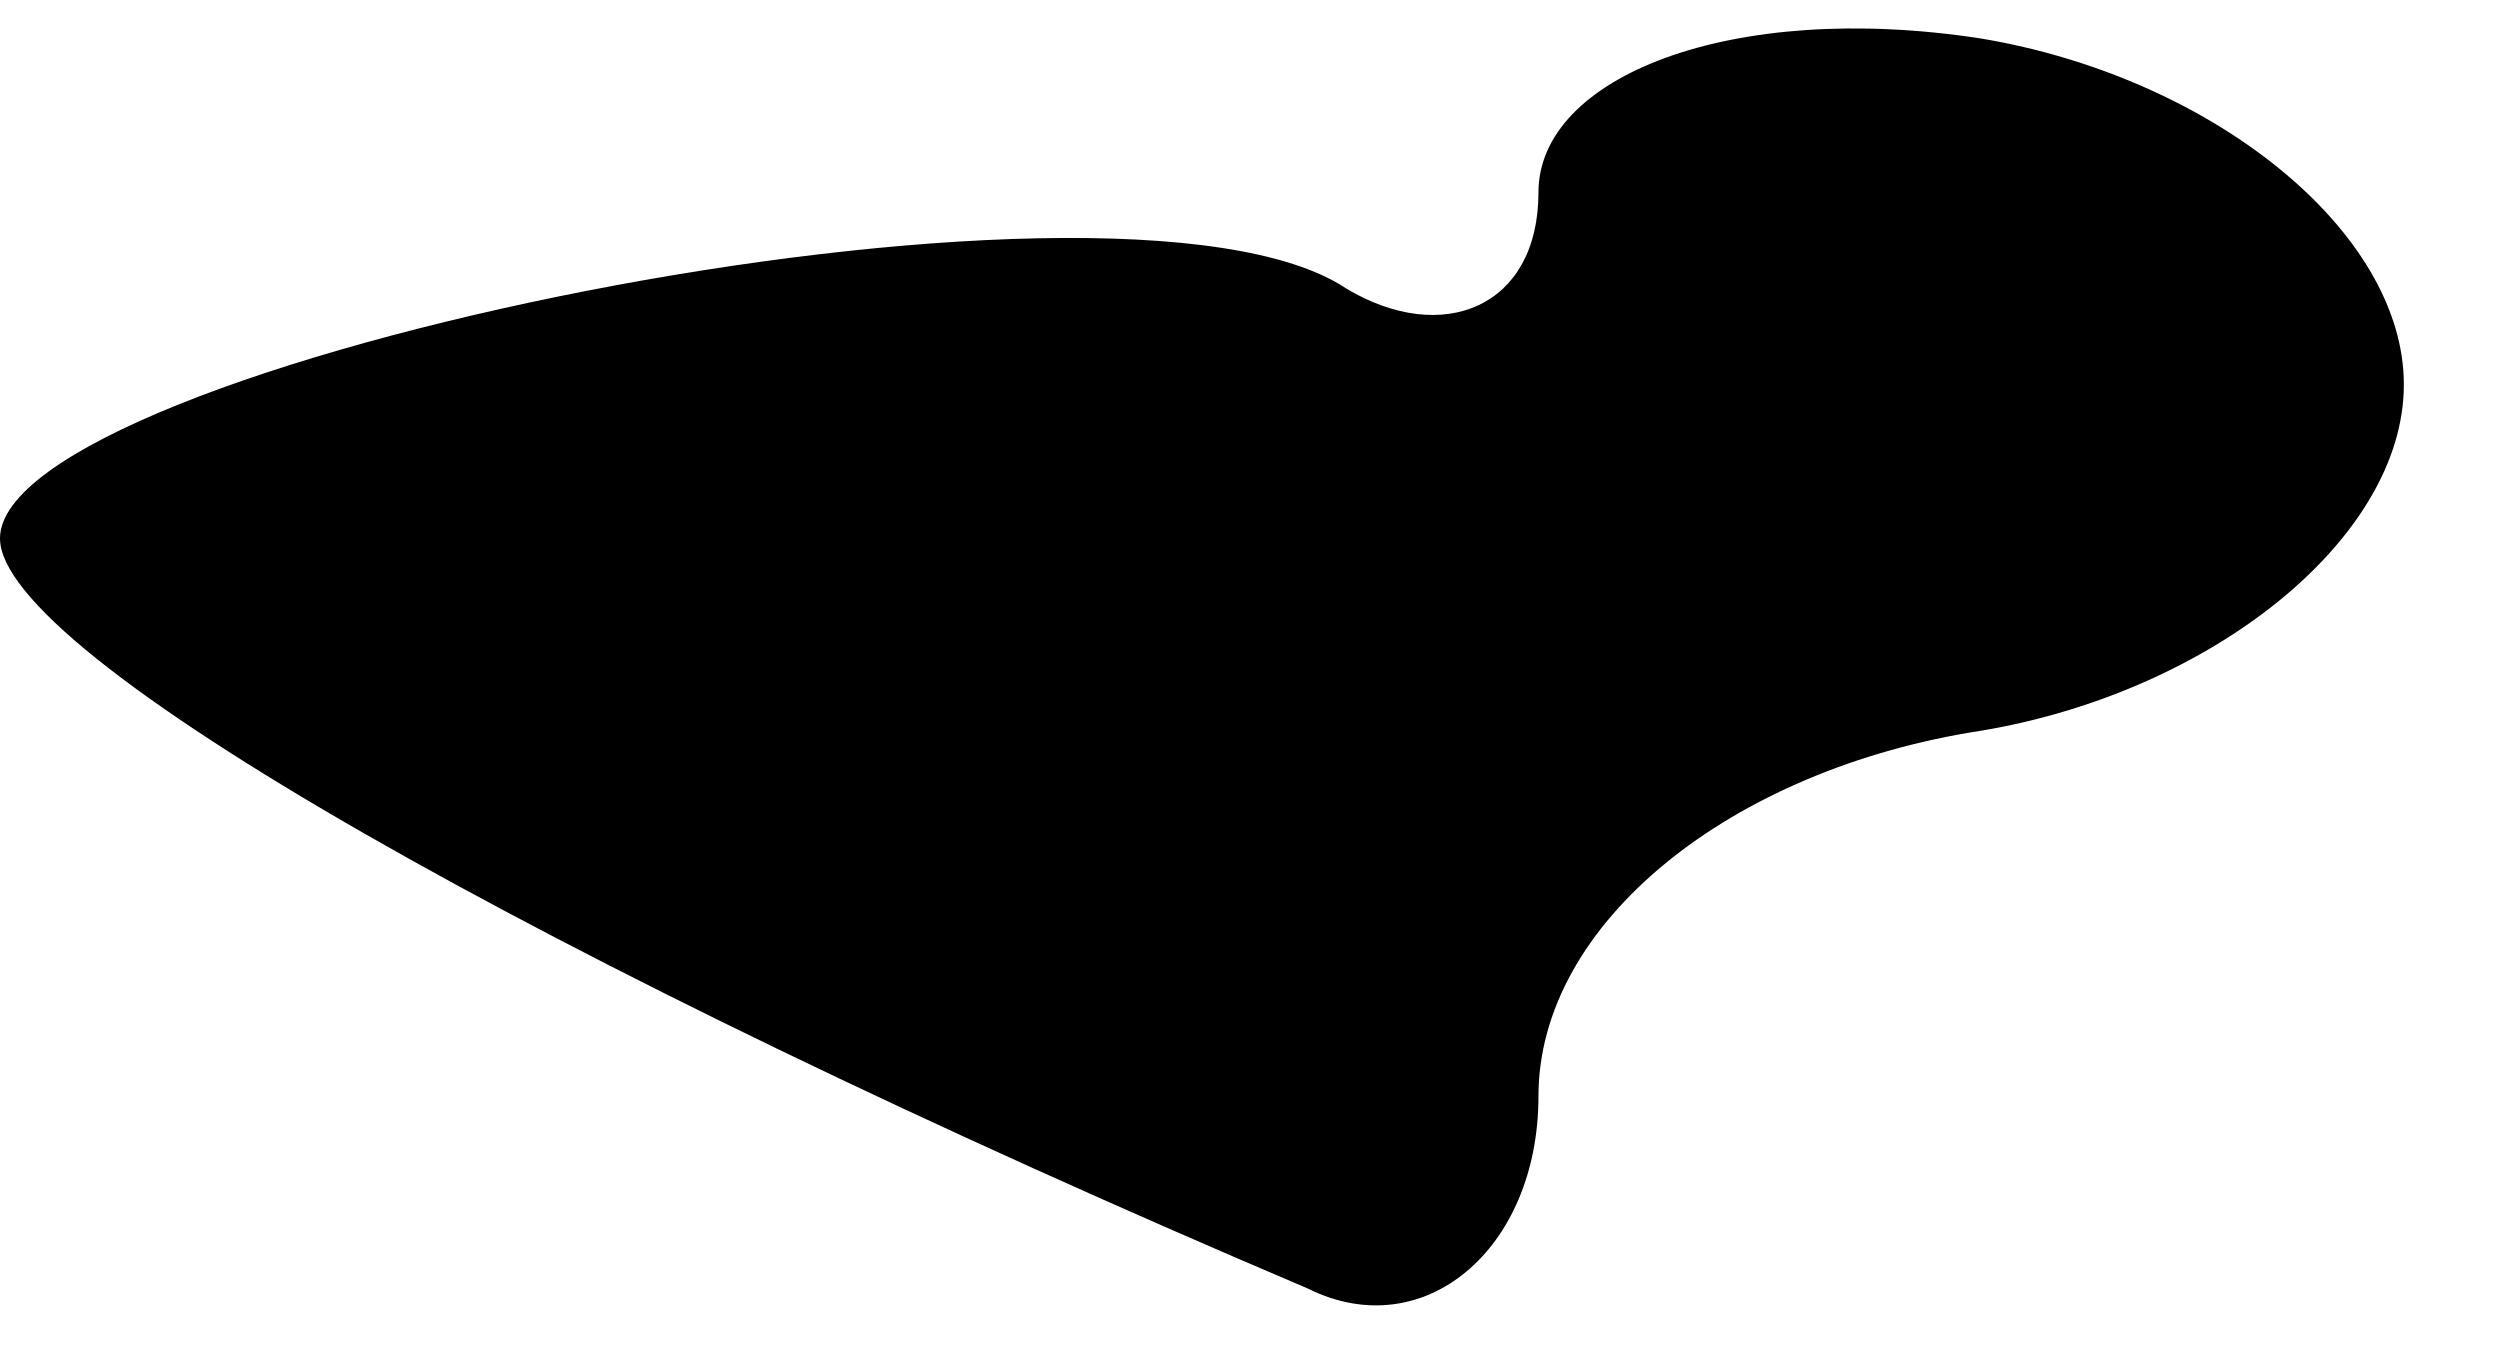 <?xml version="1.0" standalone="no"?>
<!DOCTYPE svg PUBLIC "-//W3C//DTD SVG 20010904//EN"
 "http://www.w3.org/TR/2001/REC-SVG-20010904/DTD/svg10.dtd">
<svg version="1.0" xmlns="http://www.w3.org/2000/svg"
 width="13pt" height="7pt" viewBox="0 0 13 7"
 preserveAspectRatio="xMidYMid meet">
<g transform="translate(0,7) scale(0.1,-0.1)"
fill="#000000" stroke="none">
<path fill="#000000" stroke="none" d="M80 60 c0 -6 -5 -8 -10 -5 -12 8 -70
-4 -70 -13 0 -6 28 -22 68 -39 6 -3 12 2 12 10 0 9 10 17 23 19 12 2 22 10 22
18 0 8 -10 16 -22 18 -13 2 -23 -2 -23 -8z"/>
</g>
</svg>
